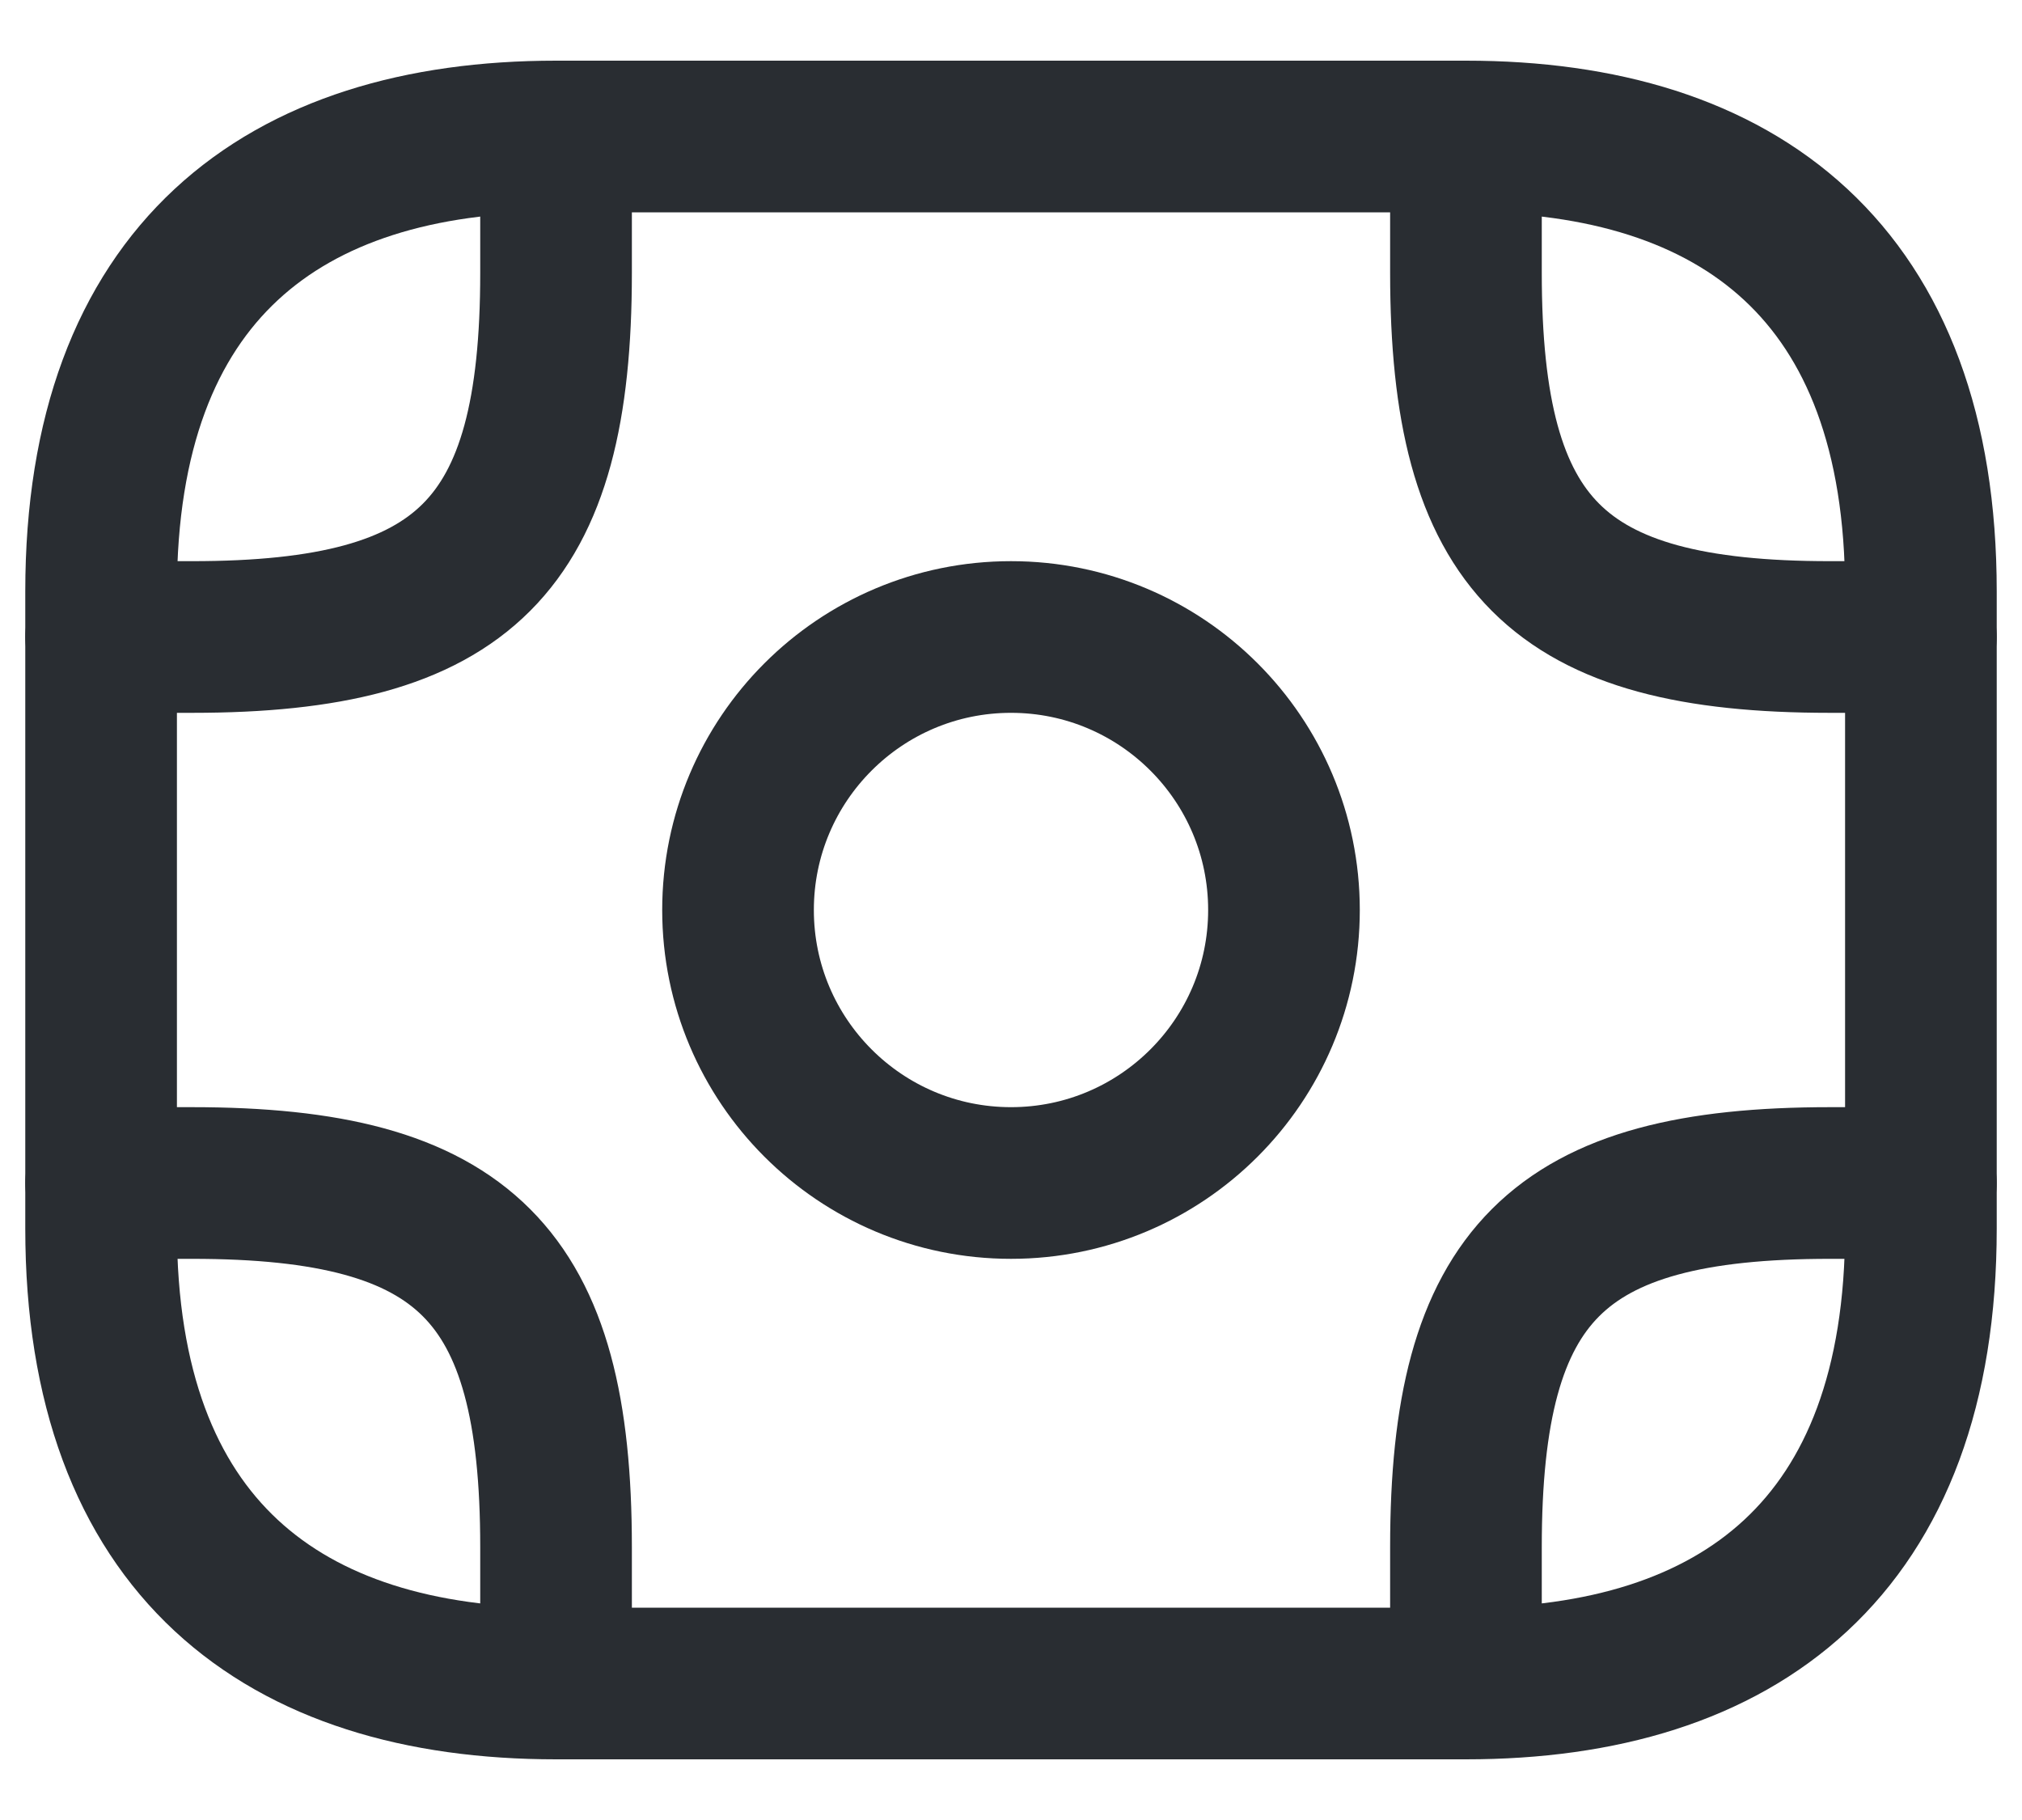 <svg width="20" height="18" viewBox="0 0 20 18" fill="none" xmlns="http://www.w3.org/2000/svg">
<g id="Group 787">
<g id="Group 786">
<path id="Vector" d="M14.5 16.65H5.5C2.8 16.65 1 15.3 1 12.15V5.85C1 2.7 2.8 1.35 5.5 1.35H14.5C17.2 1.35 19 2.7 19 5.85V12.15C19 15.3 17.2 16.65 14.5 16.65Z" stroke="#292D32" stroke-width="1.5" stroke-miterlimit="10" stroke-linecap="round" stroke-linejoin="round"/>
<path id="Vector_2" d="M10 11.7C11.491 11.7 12.7 10.491 12.7 9C12.7 7.509 11.491 6.3 10 6.3C8.509 6.3 7.3 7.509 7.3 9C7.3 10.491 8.509 11.7 10 11.7Z" stroke="#292D32" stroke-width="1.5" stroke-miterlimit="10" stroke-linecap="round" stroke-linejoin="round"/>
<path id="Vector_3" d="M1 6.3H1.9C4.6 6.3 5.5 5.4 5.5 2.7V1.8" stroke="#292D32" stroke-width="1.5" stroke-miterlimit="10" stroke-linecap="round" stroke-linejoin="round"/>
<path id="Vector_4" d="M19 6.3H18.1C15.4 6.3 14.5 5.4 14.5 2.7V1.8" stroke="#292D32" stroke-width="1.5" stroke-miterlimit="10" stroke-linecap="round" stroke-linejoin="round"/>
<path id="Vector_5" d="M1 11.7H1.9C4.6 11.7 5.5 12.6 5.5 15.3V16.2" stroke="#292D32" stroke-width="1.5" stroke-miterlimit="10" stroke-linecap="round" stroke-linejoin="round"/>
<path id="Vector_6" d="M19 11.7H18.1C15.4 11.7 14.5 12.6 14.5 15.3V16.2" stroke="#292D32" stroke-width="1.5" stroke-miterlimit="10" stroke-linecap="round" stroke-linejoin="round"/>
</g>
</g>
</svg>
